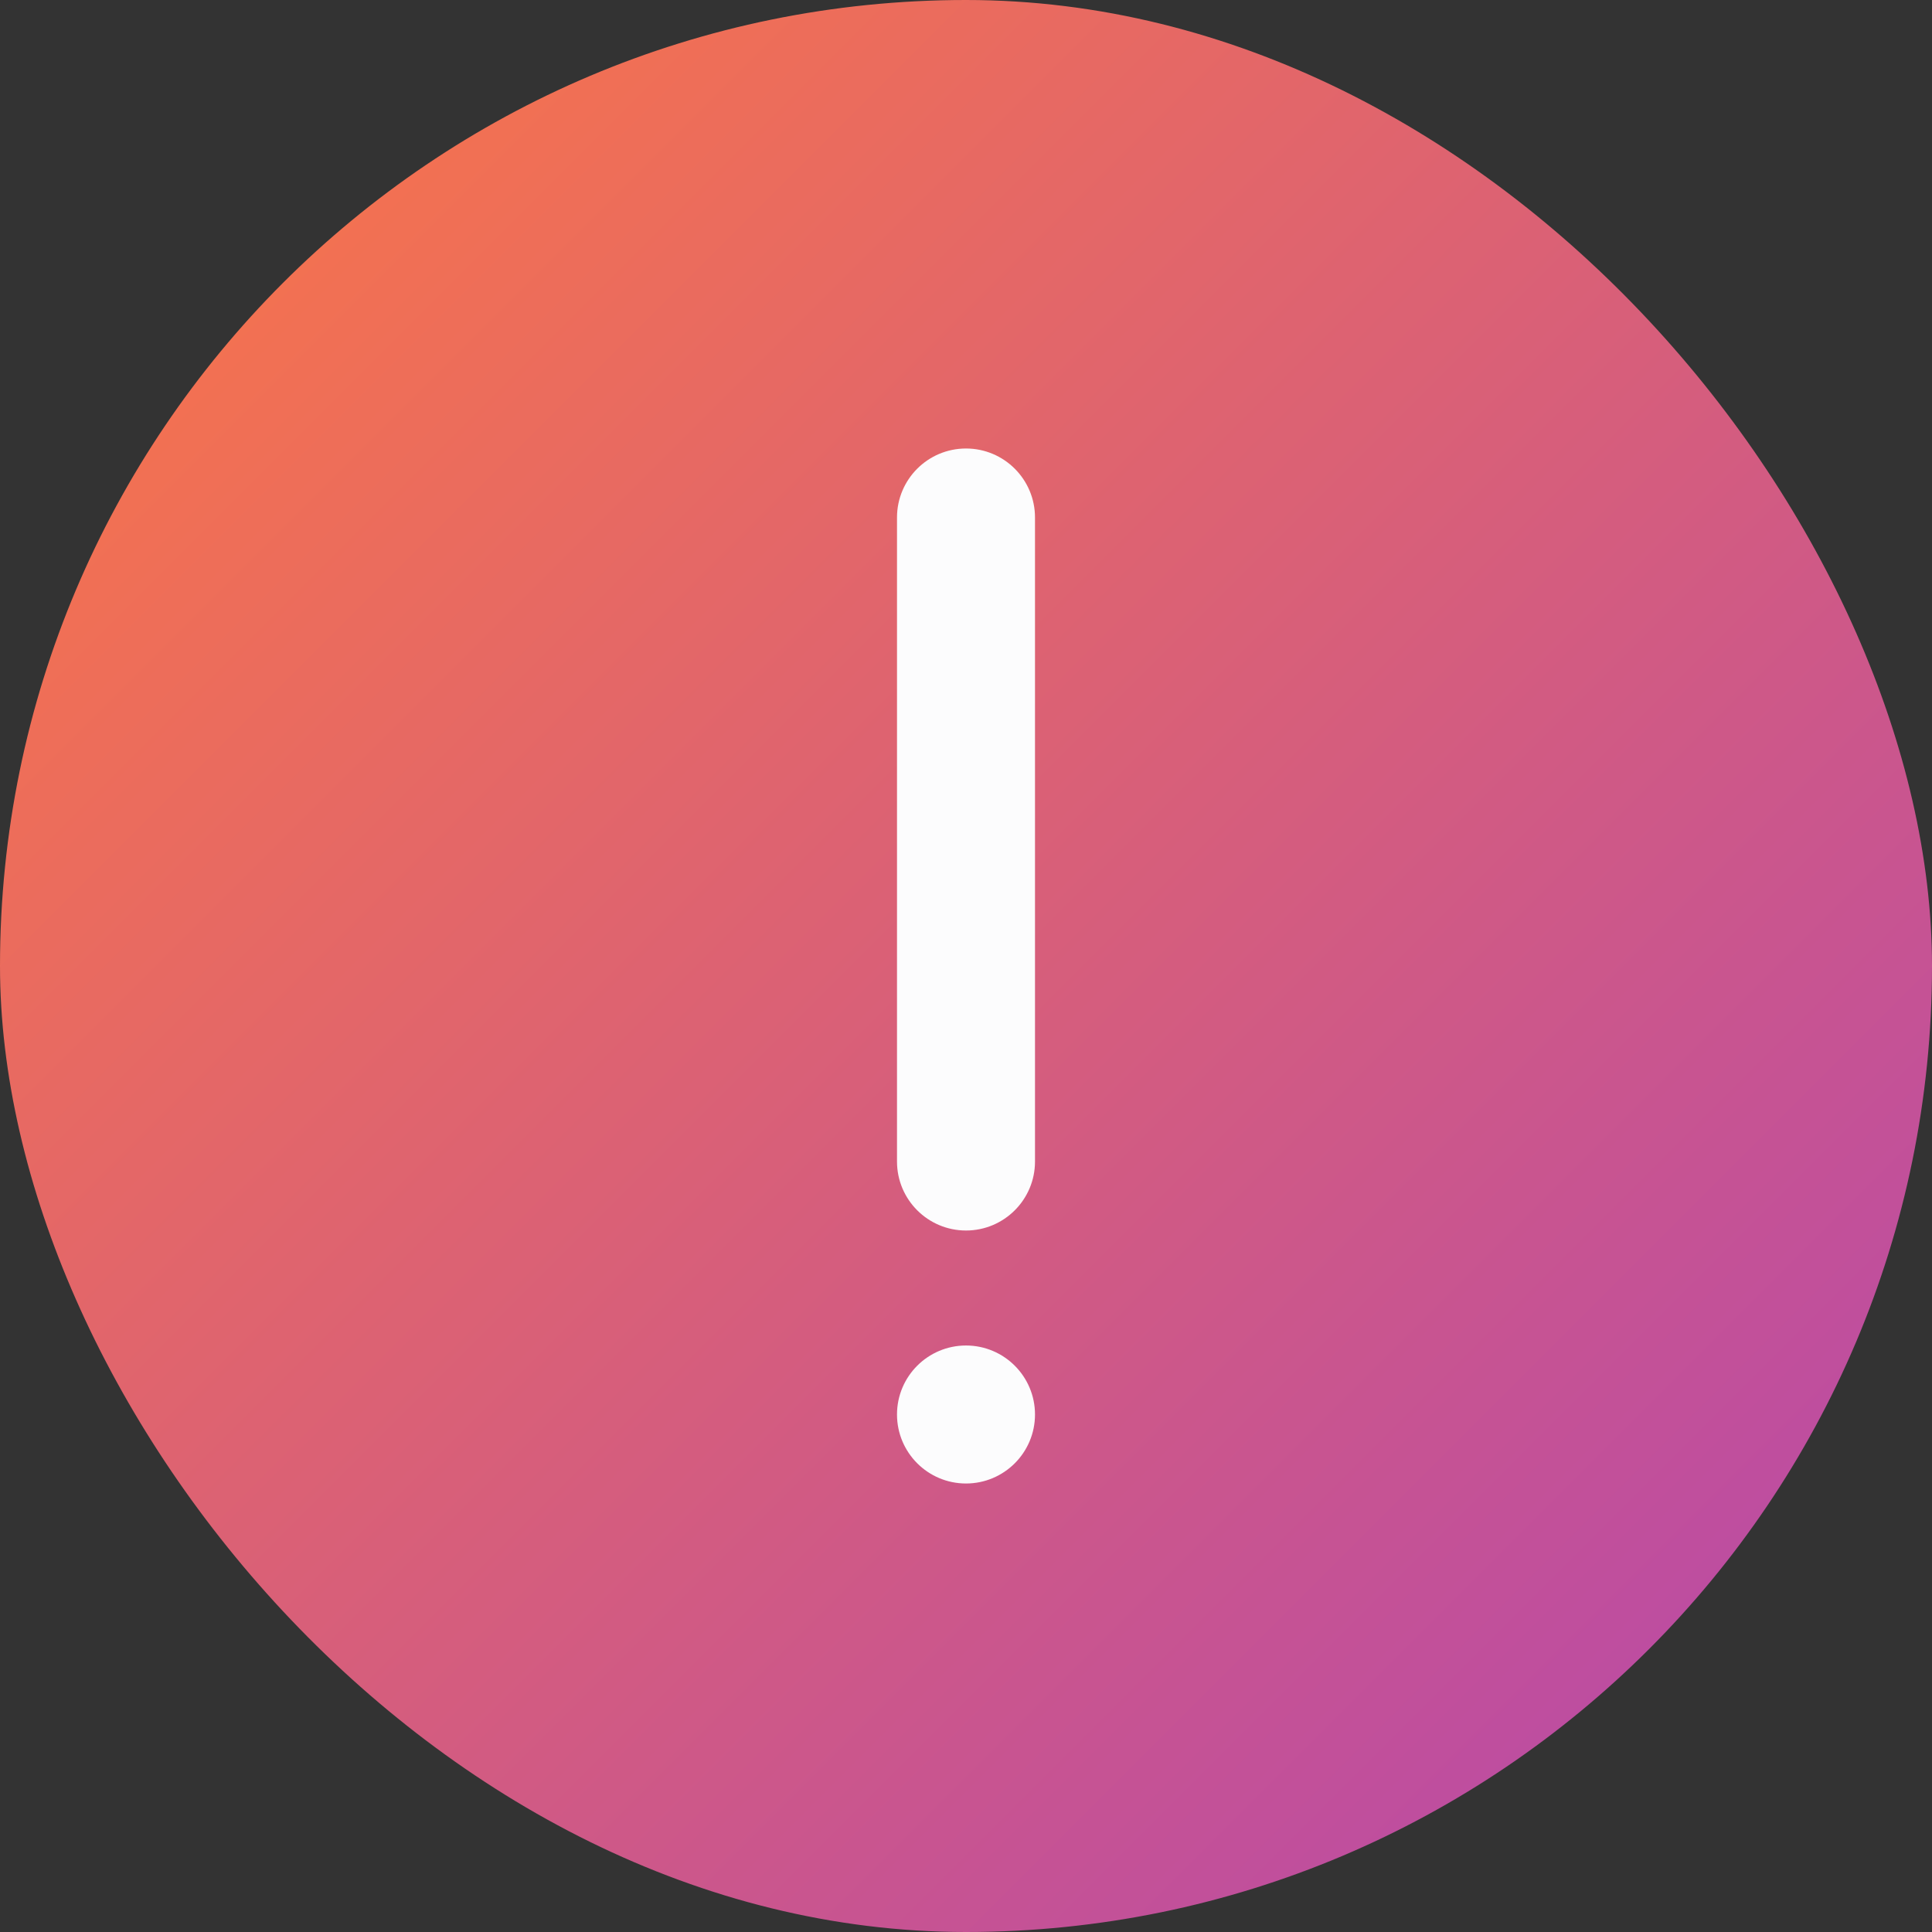 <svg width="56" height="56" viewBox="0 0 56 56" fill="none" xmlns="http://www.w3.org/2000/svg">
<rect x="0" y="0" width="56" height="56" fill="#333333" stroke="none"/>
<rect width="56" height="56" rx="28" fill="url(#paint0_linear_235_9497)"/>
<path d="M28 13.5C28.828 13.5 29.5 14.172 29.5 15V33.667C29.5 34.495 28.828 35.167 28 35.167C27.172 35.167 26.5 34.495 26.5 33.667V15C26.5 14.172 27.172 13.5 28 13.5ZM29.5 41C29.5 41.828 28.828 42.5 28 42.5C27.172 42.5 26.5 41.828 26.5 41C26.5 40.172 27.172 39.5 28 39.5C28.828 39.5 29.5 40.172 29.5 41Z" fill="#FCFCFD" stroke="#FCFCFD"/>
<defs>
<linearGradient id="paint0_linear_235_9497" x1="0" y1="0" x2="56" y2="56" gradientUnits="userSpaceOnUse">
<stop stop-color="#FD7842"/>
<stop offset="1" stop-color="#B346B0"/>
</linearGradient>
</defs>
</svg>
